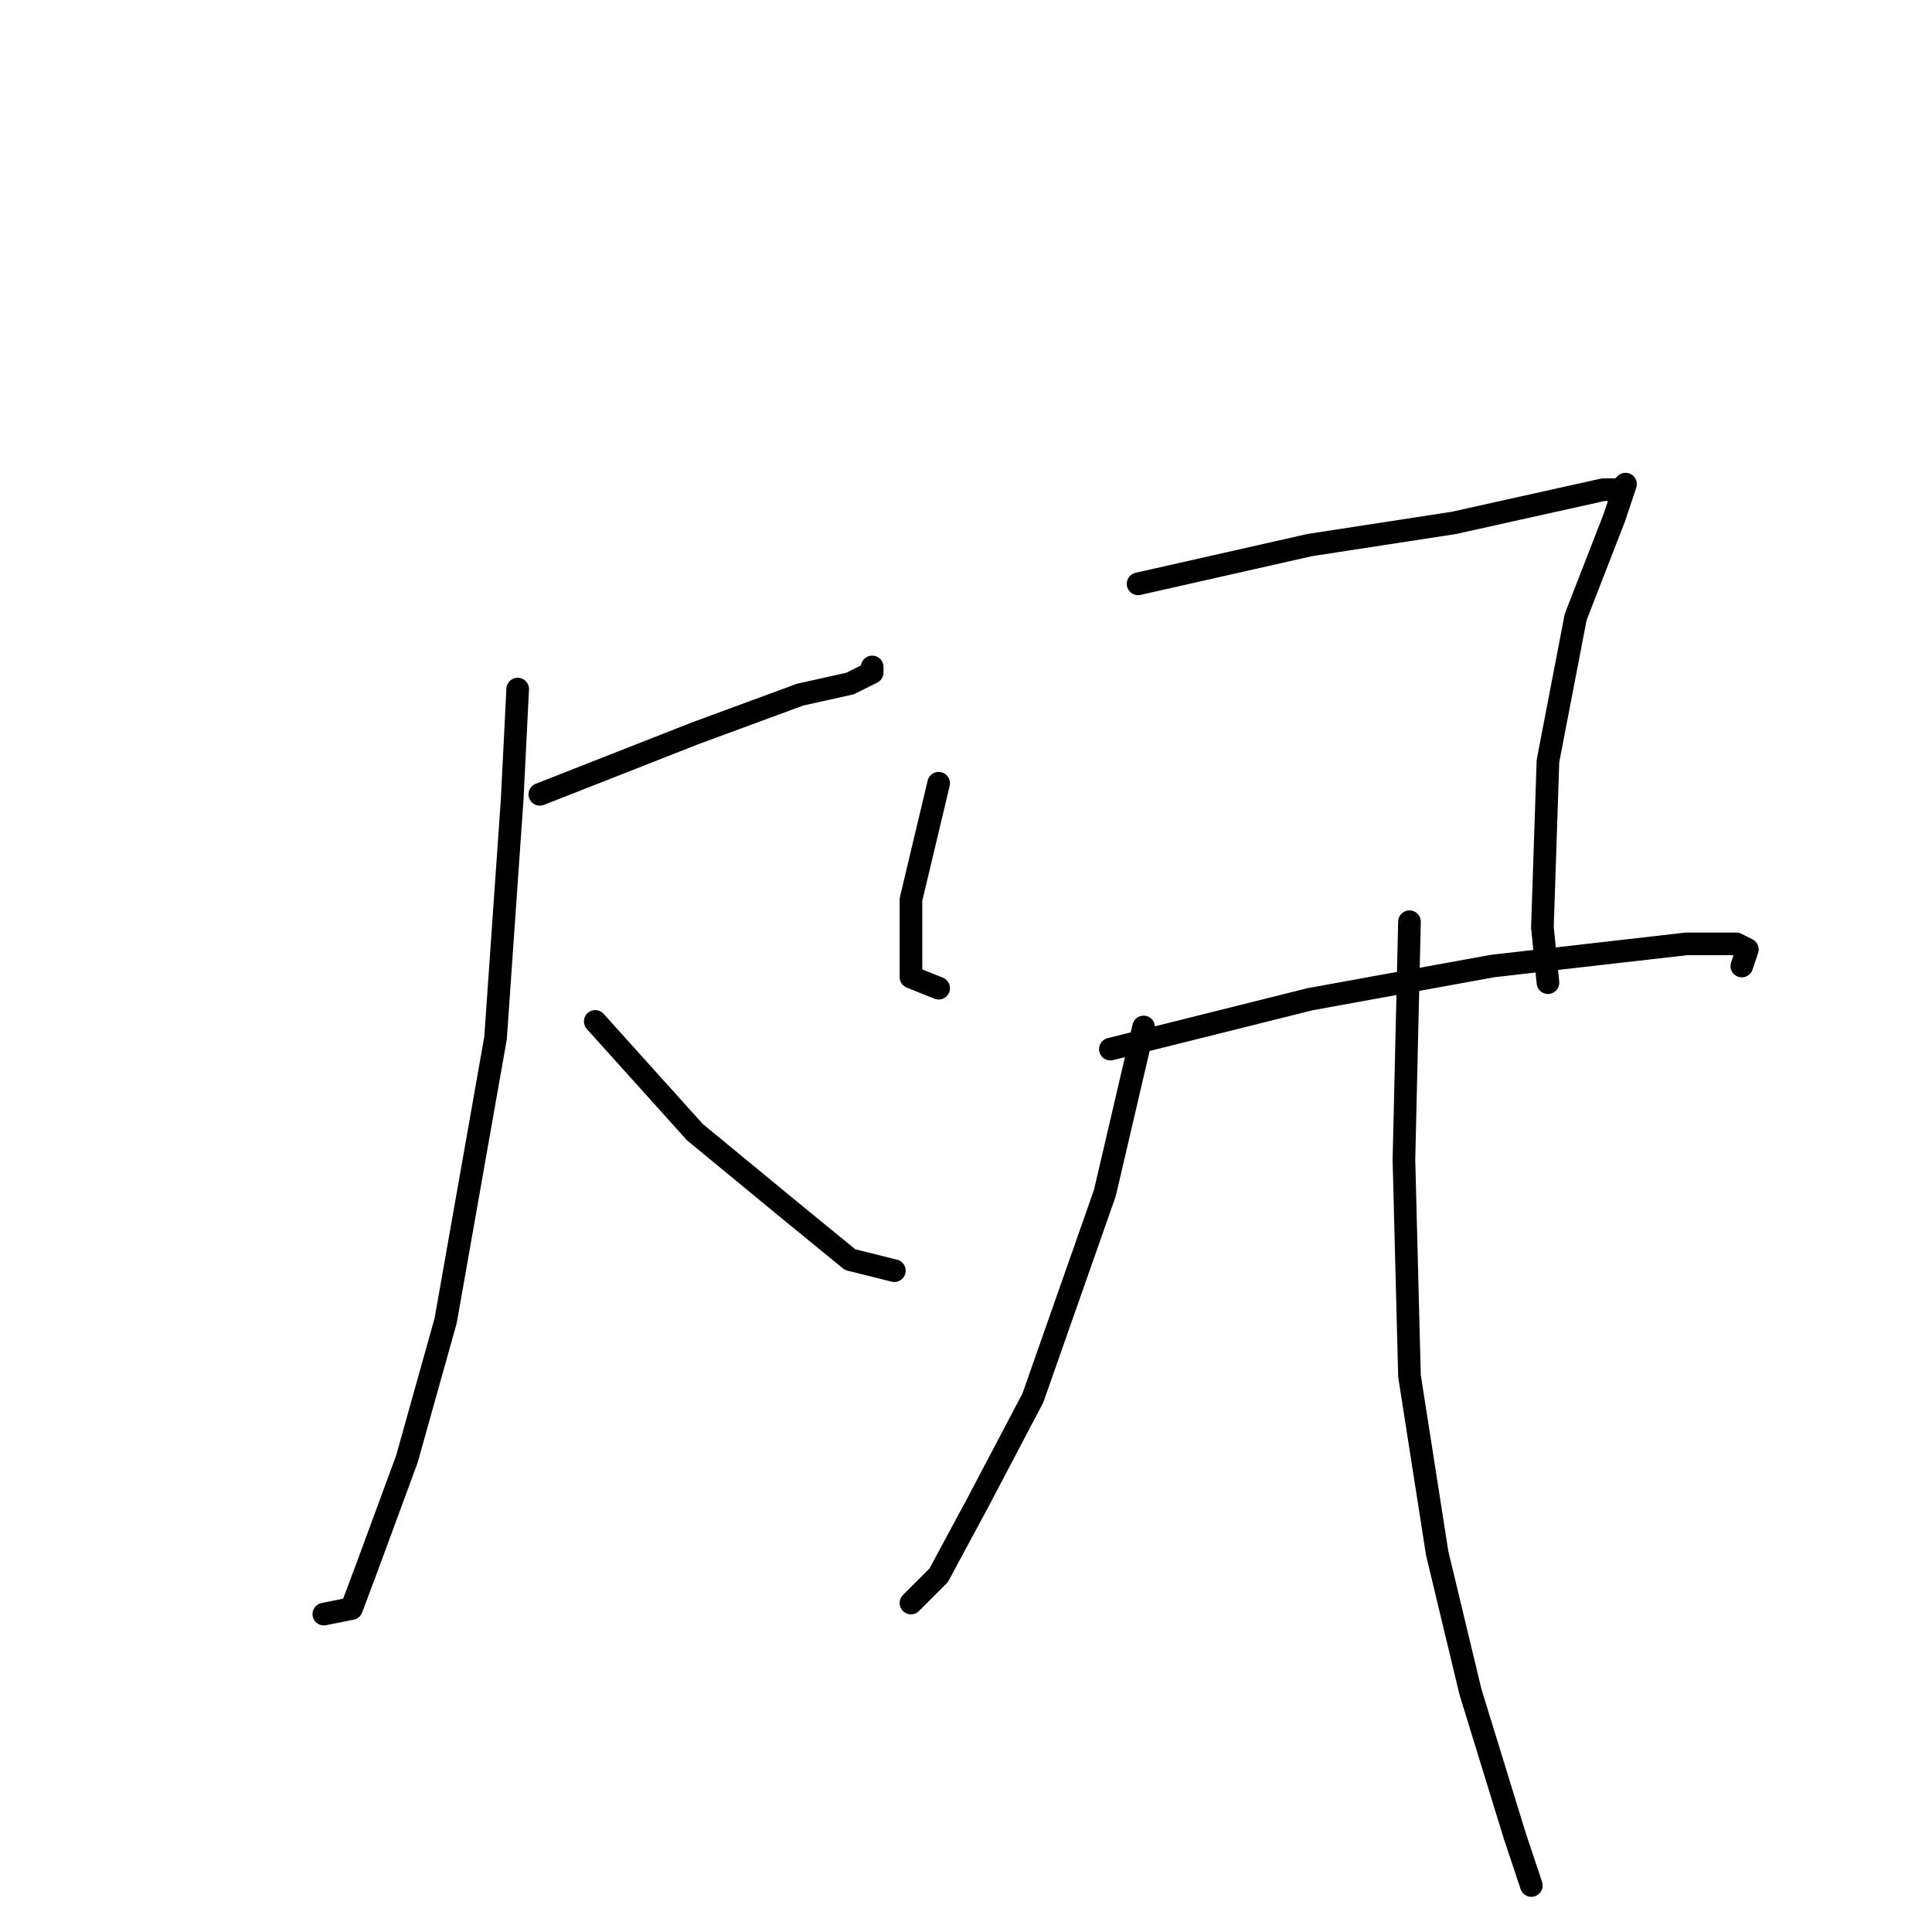 <?xml version="1.0" standalone="no"?>
    <svg width="256" height="256" xmlns="http://www.w3.org/2000/svg" version="1.1">
    <polyline stroke="black" stroke-width="3" stroke-linecap="round" fill="transparent" stroke-linejoin="round" points="71.533 105.252 92.084 97.178 106.029 92.041 112.634 90.573 115.57 89.105 115.57 88.371 115.57 88.371 " />
        <polyline stroke="black" stroke-width="3" stroke-linecap="round" fill="transparent" stroke-linejoin="round" points="68.597 91.307 67.863 105.986 65.661 137.546 59.056 174.977 53.918 193.326 48.78 207.271 46.579 213.143 42.909 213.877 42.909 213.877 " />
        <polyline stroke="black" stroke-width="3" stroke-linecap="round" fill="transparent" stroke-linejoin="round" points="78.872 135.344 92.084 150.023 104.561 160.298 112.634 166.904 118.506 168.372 118.506 168.372 " />
        <polyline stroke="black" stroke-width="3" stroke-linecap="round" fill="transparent" stroke-linejoin="round" points="124.377 103.784 120.708 119.197 120.708 129.472 124.377 130.94 124.377 130.94 " />
        <polyline stroke="black" stroke-width="3" stroke-linecap="round" fill="transparent" stroke-linejoin="round" points="150.8 77.362 173.552 72.224 192.635 69.288 205.846 66.352 212.452 64.884 214.653 64.884 215.387 64.15 213.92 68.554 208.782 81.765 205.112 100.848 204.378 122.867 205.112 130.206 205.112 130.206 " />
        <polyline stroke="black" stroke-width="3" stroke-linecap="round" fill="transparent" stroke-linejoin="round" points="147.13 139.014 173.552 132.408 197.773 128.004 223.461 125.068 230.066 125.068 231.534 125.802 230.8 128.004 230.8 128.004 " />
        <polyline stroke="black" stroke-width="3" stroke-linecap="round" fill="transparent" stroke-linejoin="round" points="151.534 136.078 146.396 158.096 136.855 185.253 129.515 199.198 124.377 208.739 120.708 212.409 120.708 212.409 " />
        <polyline stroke="black" stroke-width="3" stroke-linecap="round" fill="transparent" stroke-linejoin="round" points="186.763 122.133 186.029 153.693 186.763 182.317 190.433 205.803 194.837 224.152 200.708 243.235 202.91 249.84 202.91 249.84 " />
        </svg>